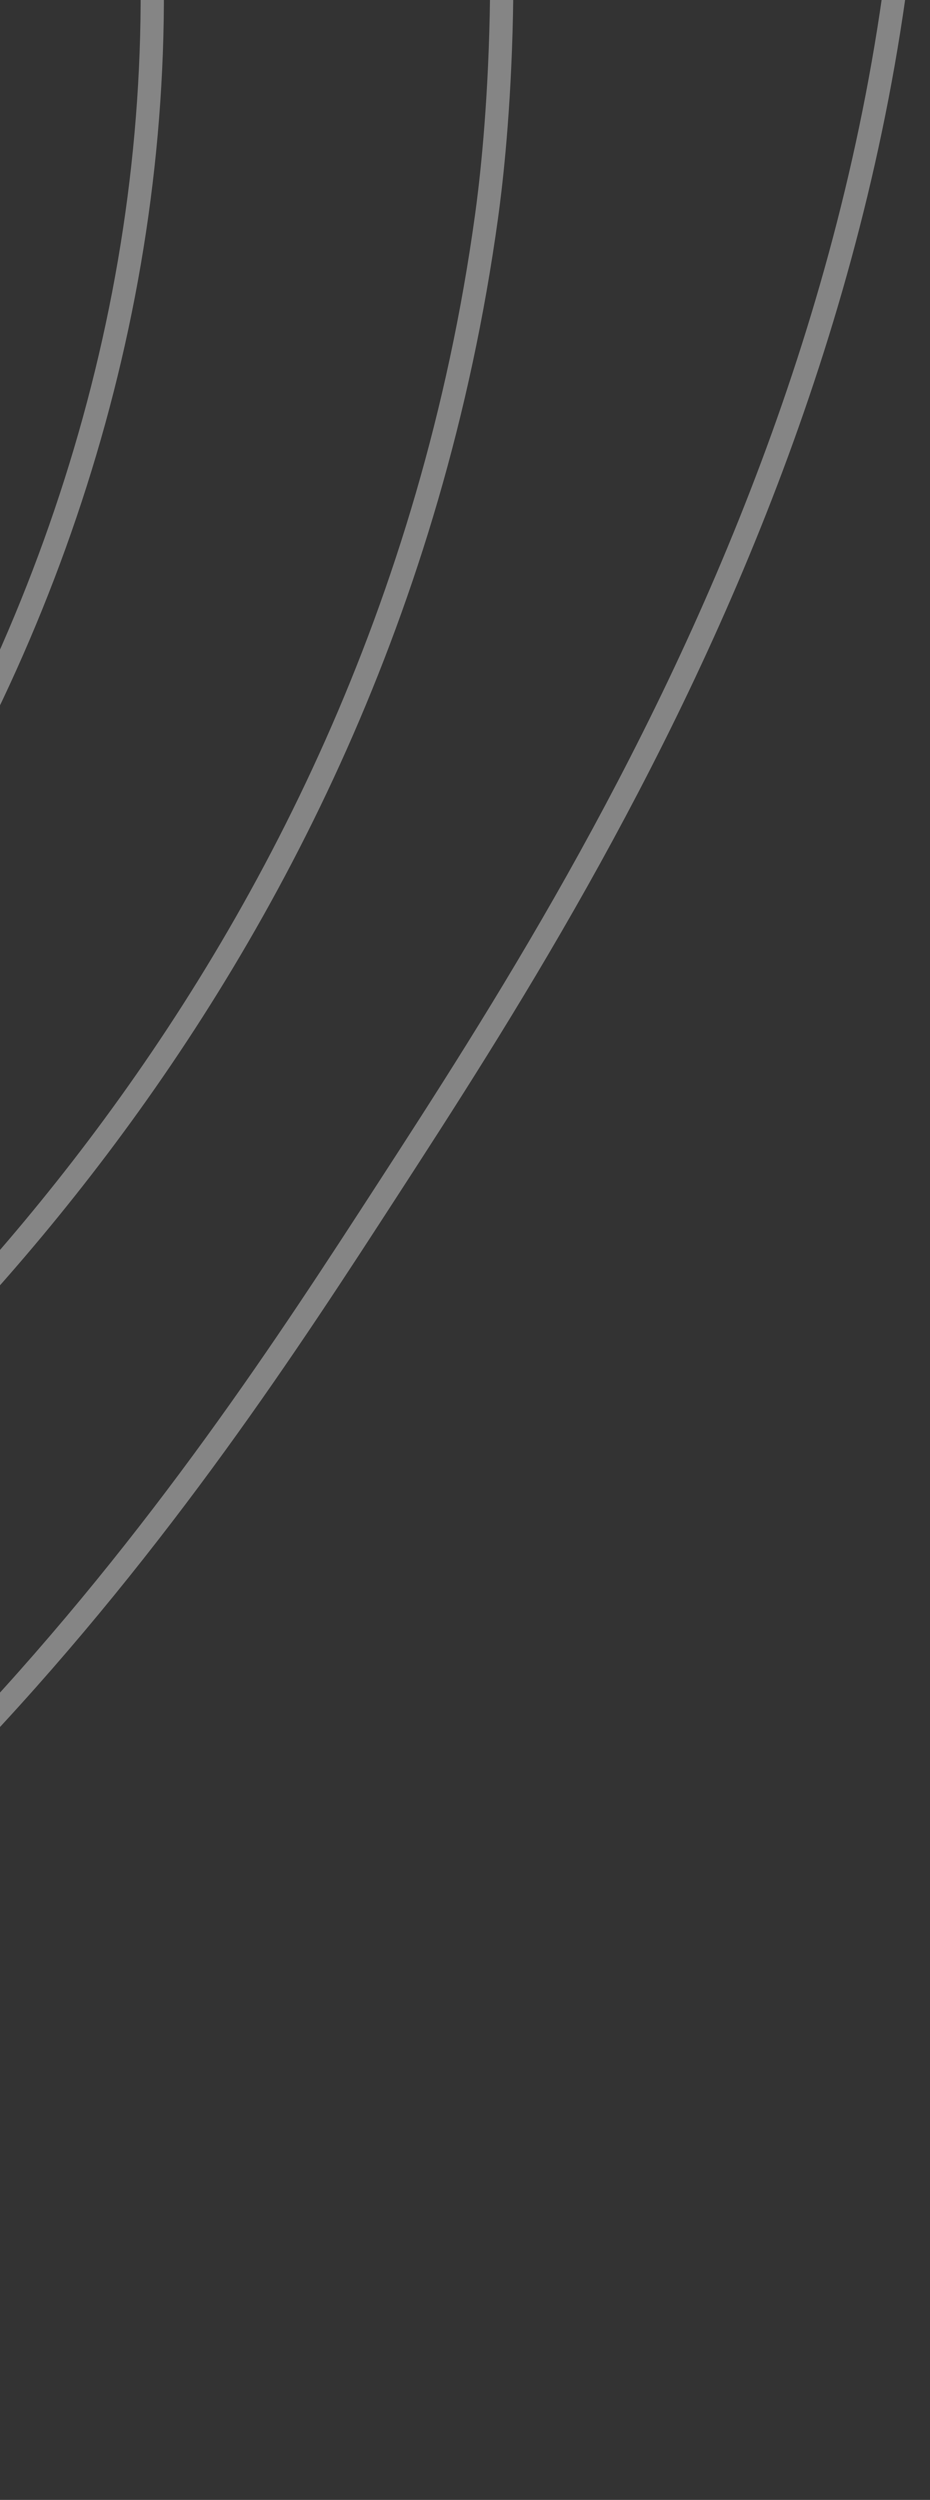 <svg width="80" height="215" viewBox="0 0 80 215" fill="none" xmlns="http://www.w3.org/2000/svg">
<rect x="0" y="0" width="80" height="215" fill="#333333" stroke="none"/>
<path d="M-143.571 -24.185C-151.56 -18.27 -155.699 -10.052 -154.414 -3.252C-152.067 9.143 -132.019 15.212 -119.214 10.082C-103.134 3.639 -97.998 -20.654 -104.814 -35.785C-114.627 -57.572 -150.728 -63.694 -170.414 -50.185C-193.374 -34.425 -192.307 6.887 -172.547 30.882C-154.552 52.738 -120.515 60.892 -96.28 46.348C-67.043 28.796 -67.464 -12.564 -77.08 -36.852C-91.619 -73.582 -135.496 -92.27 -173.614 -85.385C-208.136 -79.145 -238.867 -51.758 -244.014 -20.318C-253.363 36.812 -177.63 103.57 -115.48 87.948C-80.563 79.17 -56.835 47.287 -47.747 18.615C-46.792 15.596 -30.899 -37.561 -64.814 -79.518C-100.995 -124.281 -161.838 -116.66 -177.347 -114.718C-191.278 -112.974 -244.355 -106.324 -271.747 -61.385C-304.915 -6.964 -271.507 56.183 -266.947 64.482C-236.456 119.97 -163.342 161.404 -90.414 138.615C-30.067 119.756 11.474 62.759 13.053 3.148C14.685 -58.59 -27.187 -99.241 -37.08 -108.852C-89.155 -159.412 -166.515 -167.252 -225.88 -147.252C-237.518 -143.332 -326.307 -111.998 -338.414 -38.452C-346.131 8.439 -318.478 46.983 -295.214 79.415C-275.192 107.324 -242.83 152.434 -181.08 167.948C-101.118 188.034 -37.16 142.092 -29.614 136.482C-14.142 124.978 32.498 86.455 41.853 18.615C43.021 10.14 50.877 -54.281 8.253 -109.918C-42.995 -176.809 -127.587 -179.284 -162.947 -180.318C-191.971 -181.166 -317.224 -184.83 -365.08 -98.718C-405.406 -26.158 -362.792 59.783 -350.68 84.215C-340.115 105.516 -312.467 159.303 -248.814 190.882C-239.598 195.452 -155.88 235.276 -66.947 195.682C-11.027 170.786 16.733 127.943 33.32 102.348C52.008 73.506 88.621 17.004 75.986 -52.852C68.002 -97.006 44.045 -126.014 29.586 -143.518C15.944 -160.041 -25.758 -210.532 -93.614 -222.452C-121.912 -227.422 -153.011 -220.078 -215.214 -205.385C-280.387 -189.993 -312.974 -182.292 -337.347 -163.252C-391.544 -120.9 -402.776 -55.561 -405.08 -42.185C-420.643 48.327 -369.731 118.764 -352.675 139.602" stroke="white" stroke-opacity="0.4" stroke-width="2" stroke-miterlimit="10"/>
</svg>
